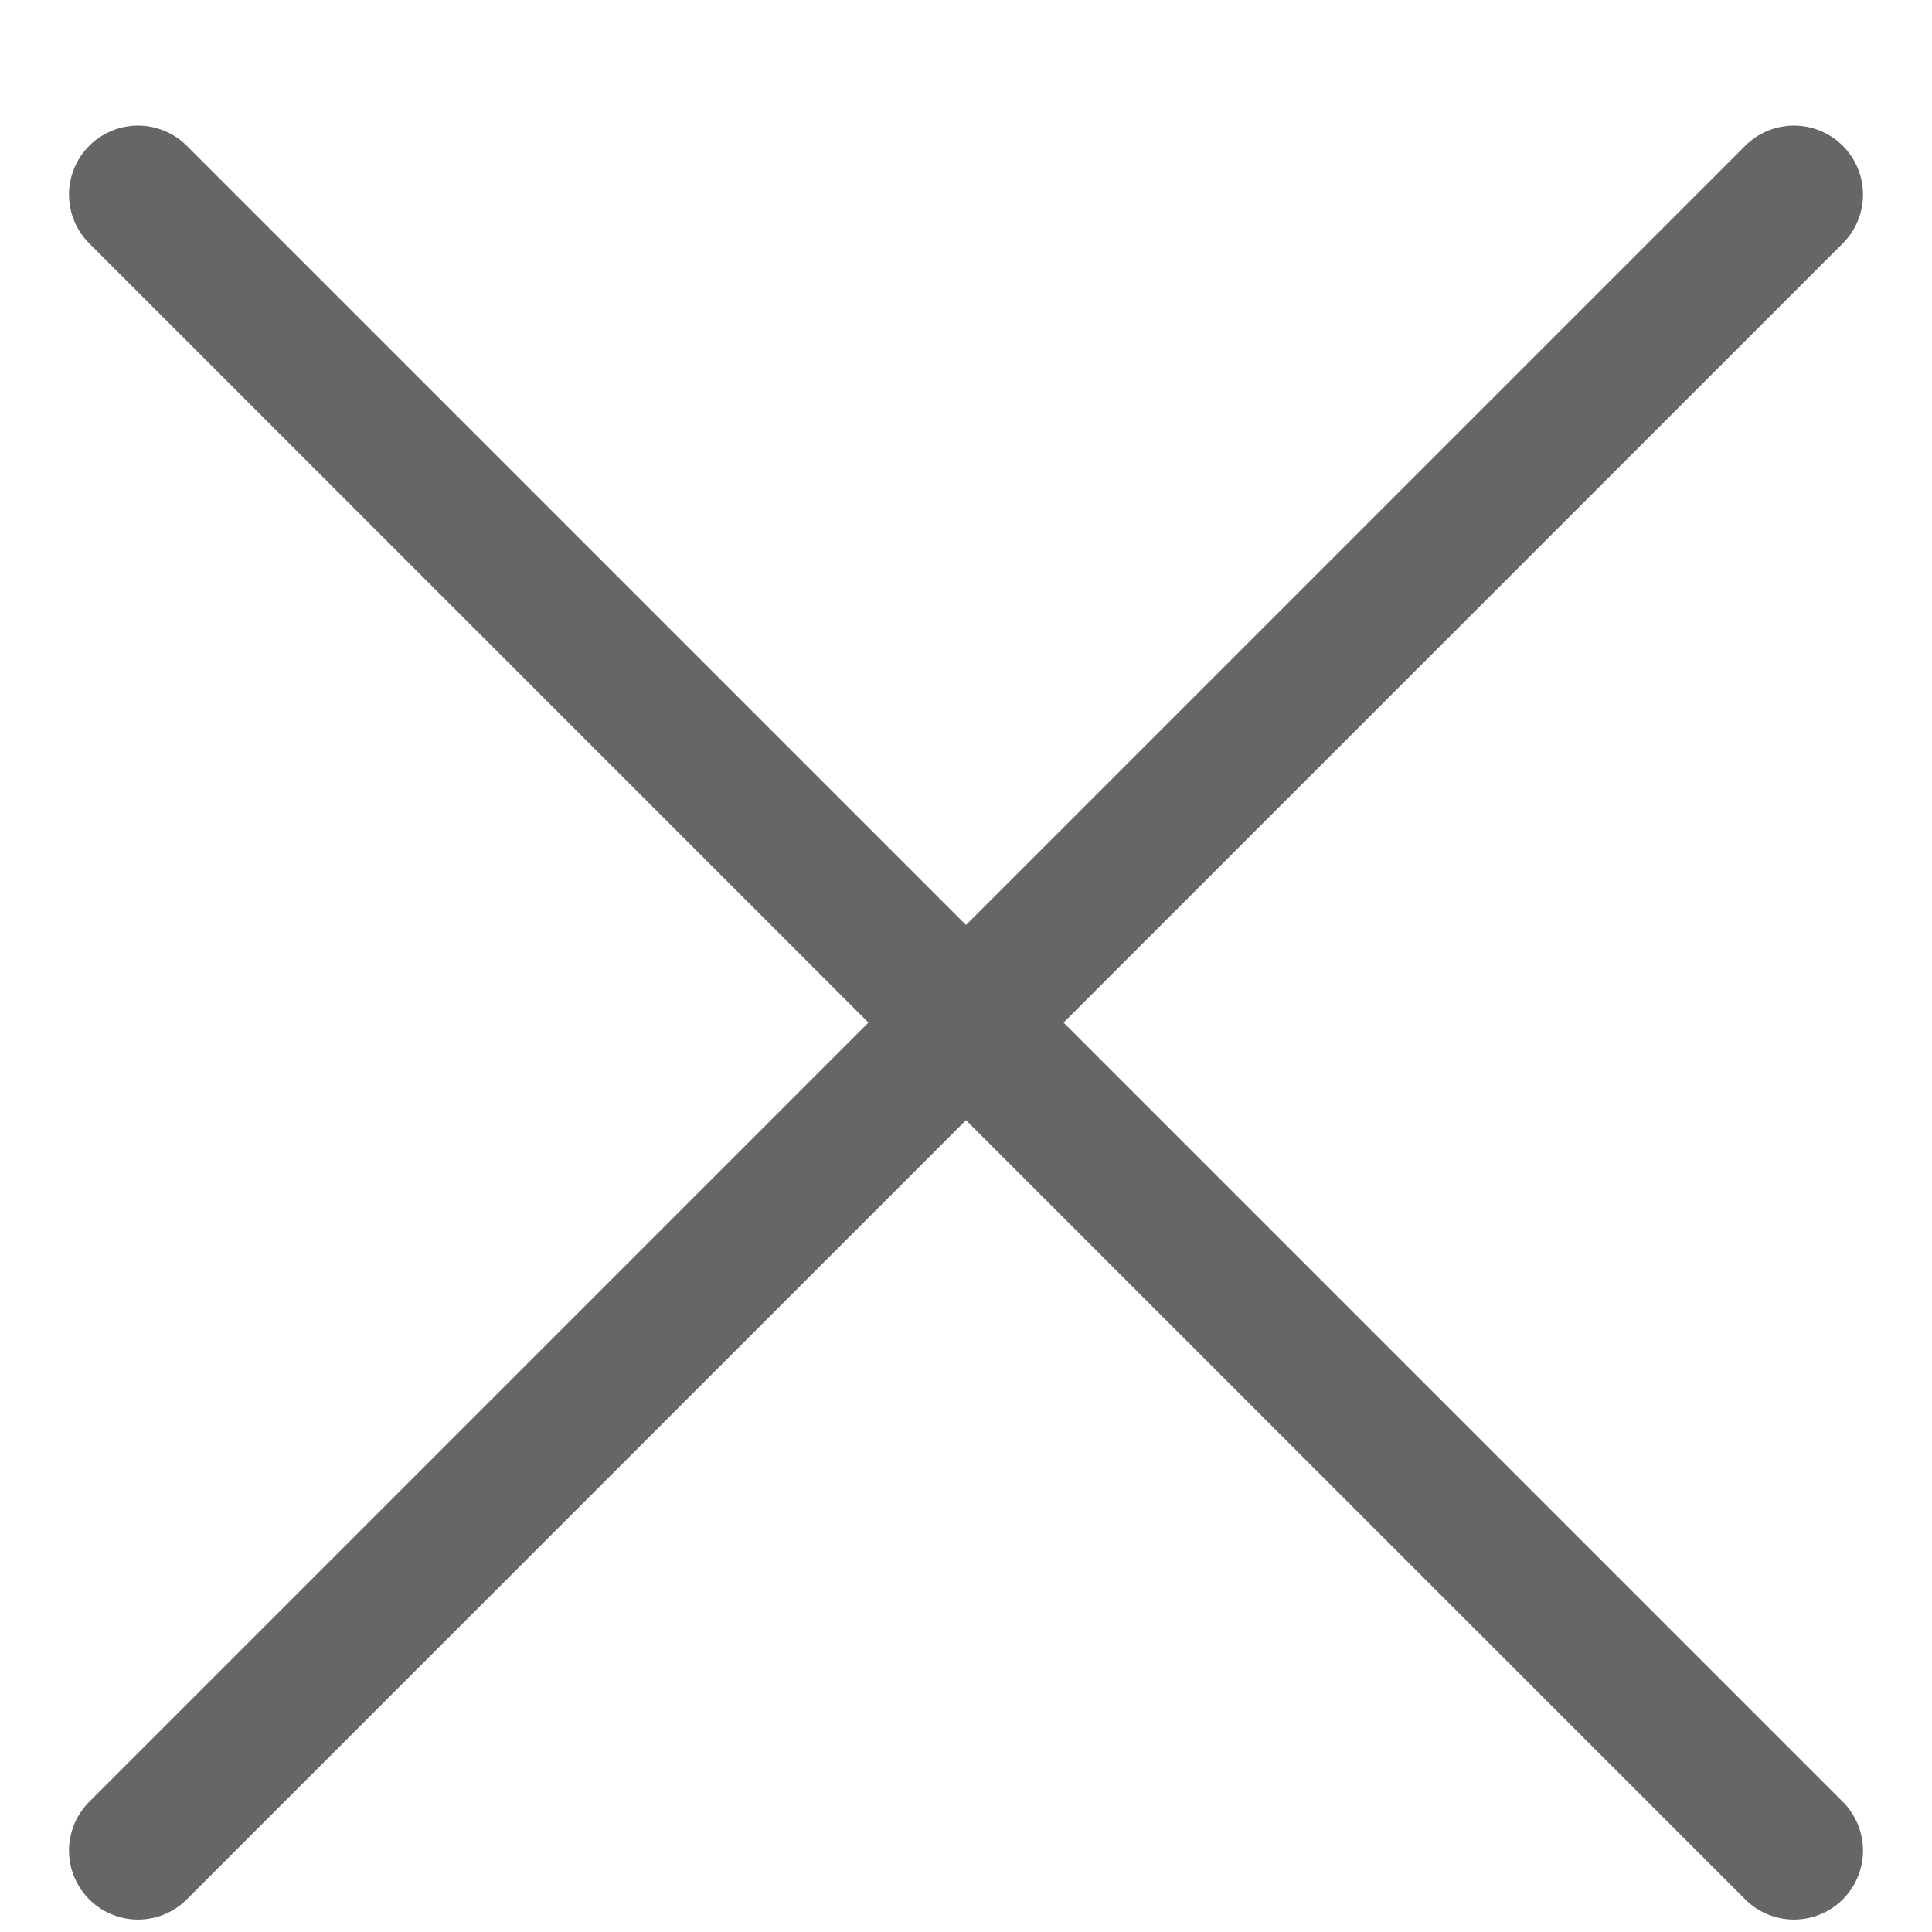 <svg width="14" height="14" viewBox="0 0 14 14" fill="none" xmlns="http://www.w3.org/2000/svg">
<path d="M1 1.41L13 13.41M1 13.41L13 1.41" stroke="black" stroke-opacity="0.6" stroke-linecap="round" stroke-linejoin="round"/>
</svg>
